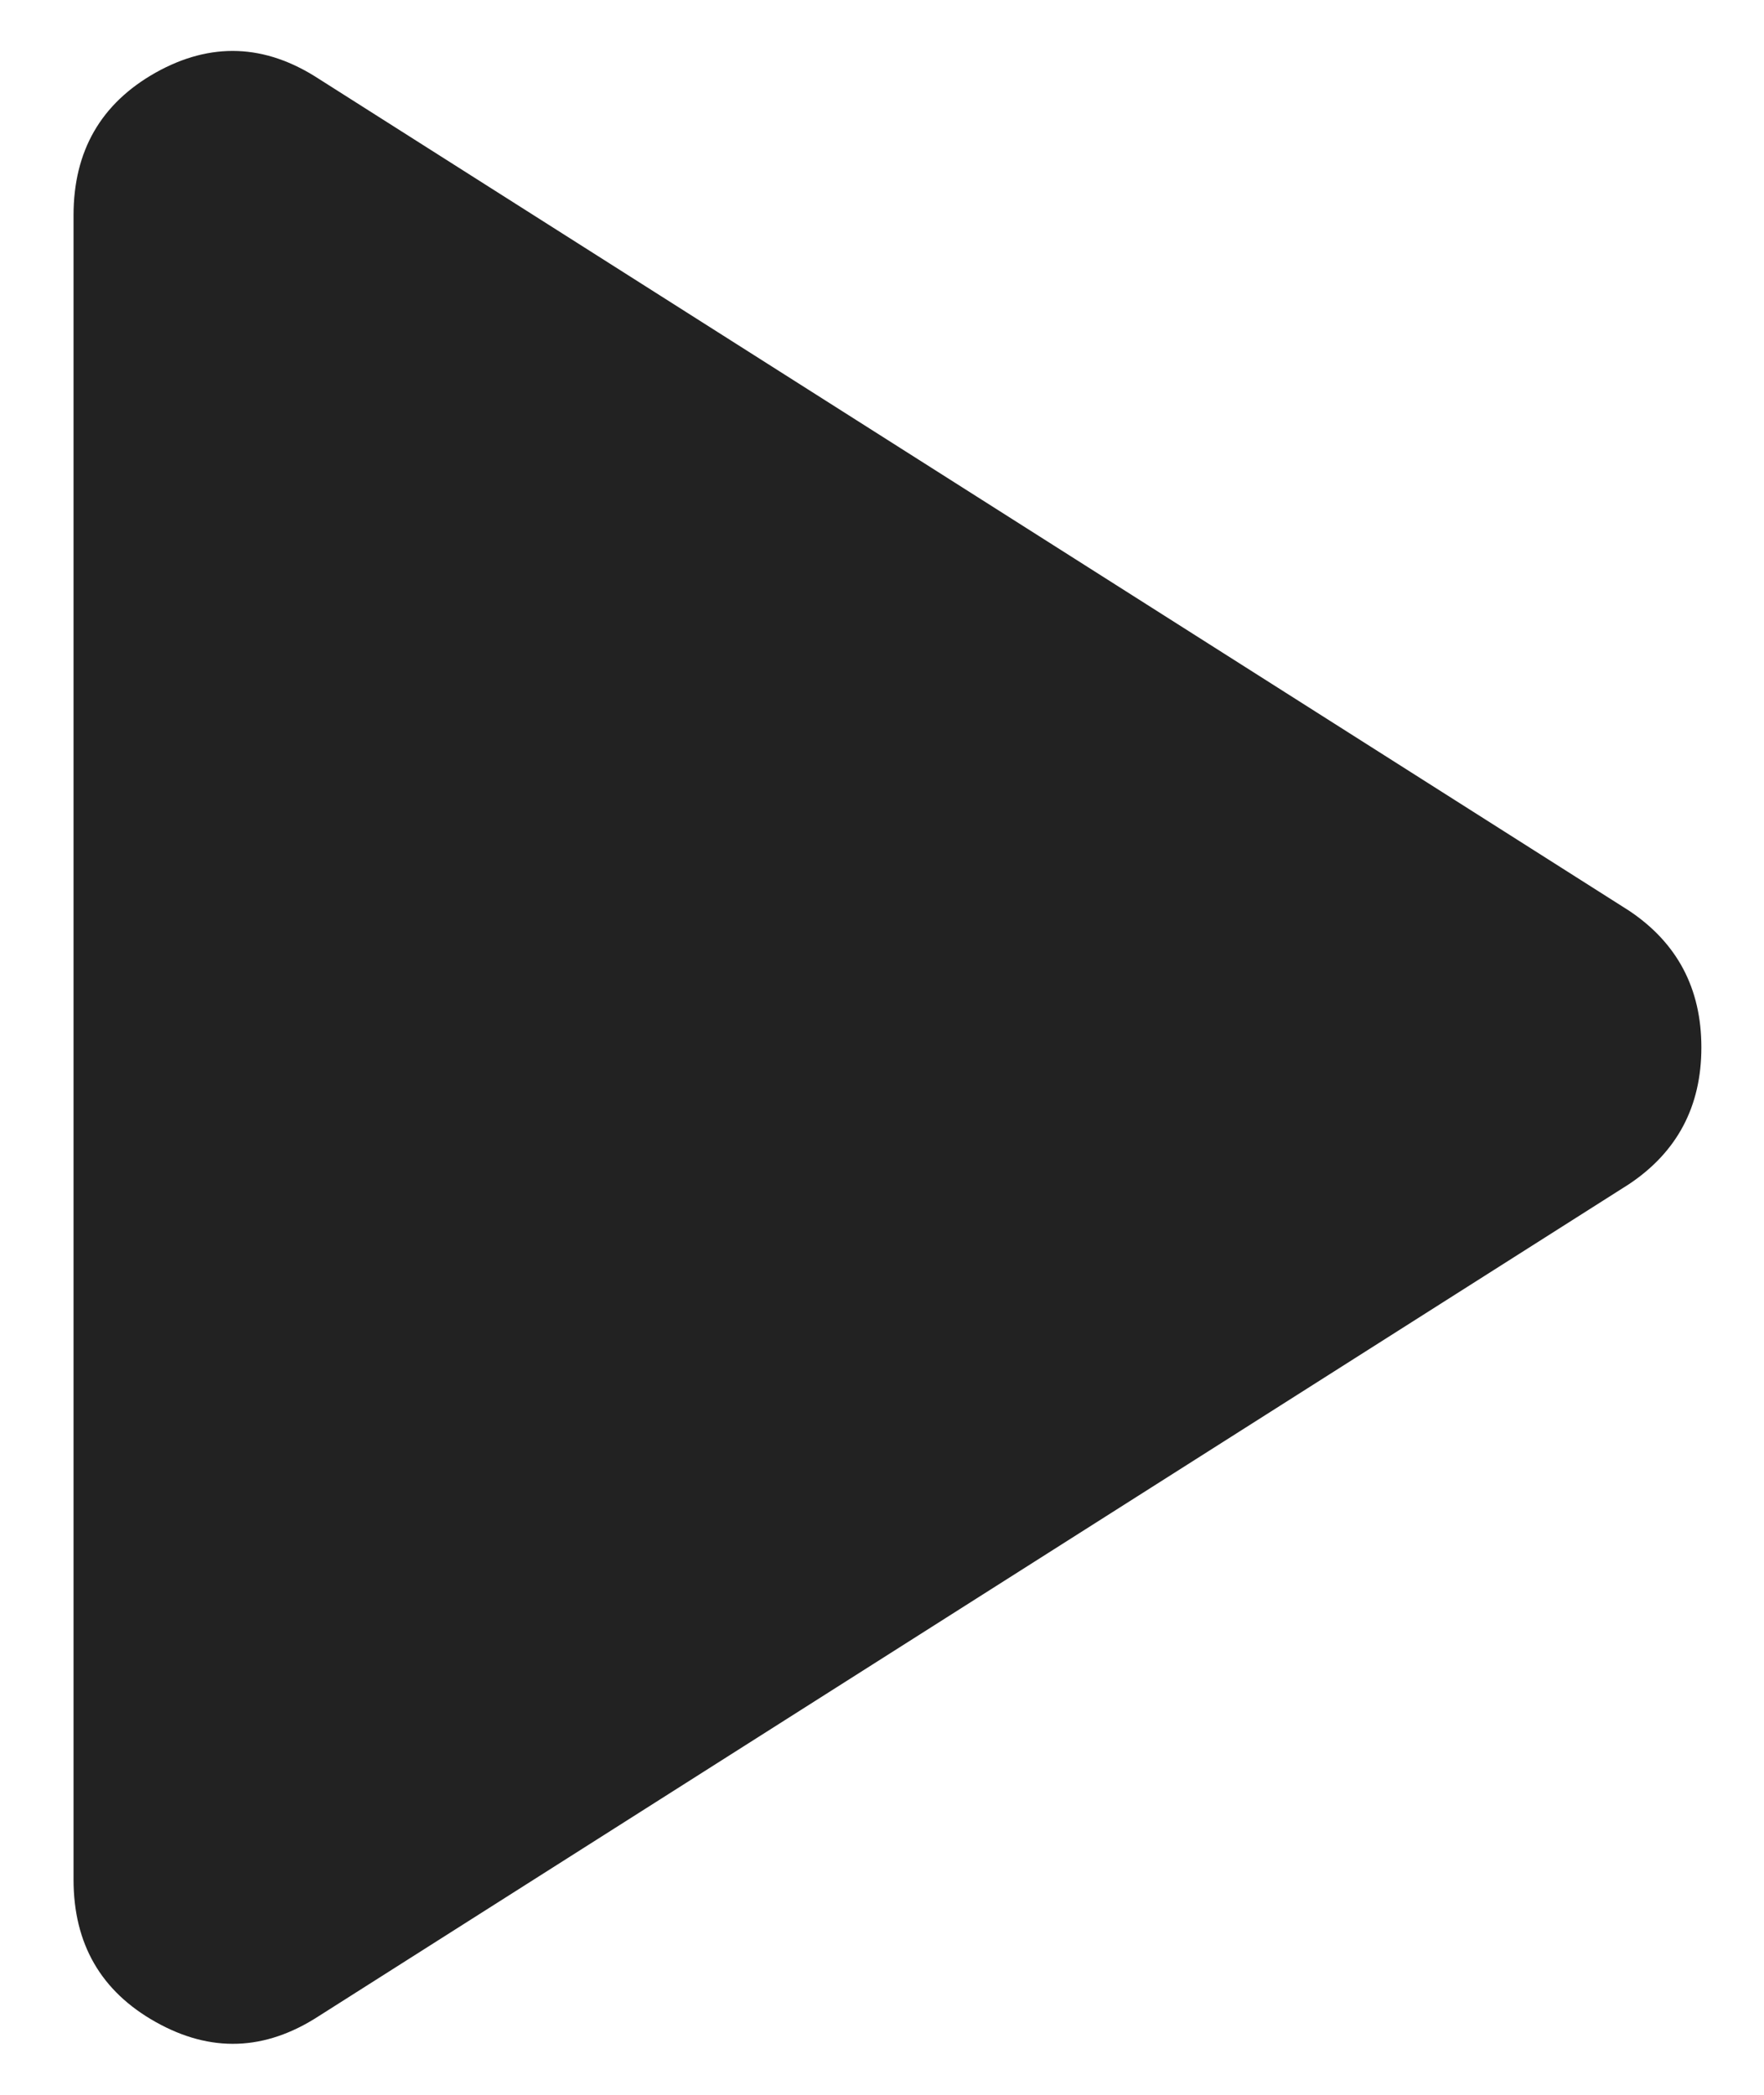 <svg width="16" height="19" viewBox="0 0 16 19" fill="none" xmlns="http://www.w3.org/2000/svg">
<path d="M2.89 18.287C2.404 18.602 1.912 18.62 1.413 18.34C0.915 18.061 0.667 17.63 0.667 17.047V1.953C0.667 1.37 0.915 0.938 1.413 0.658C1.912 0.379 2.404 0.398 2.89 0.714L14.776 8.26C15.213 8.552 15.432 8.965 15.432 9.5C15.432 10.035 15.213 10.448 14.776 10.74L2.89 18.287Z" fill="#222222"/>
</svg>
